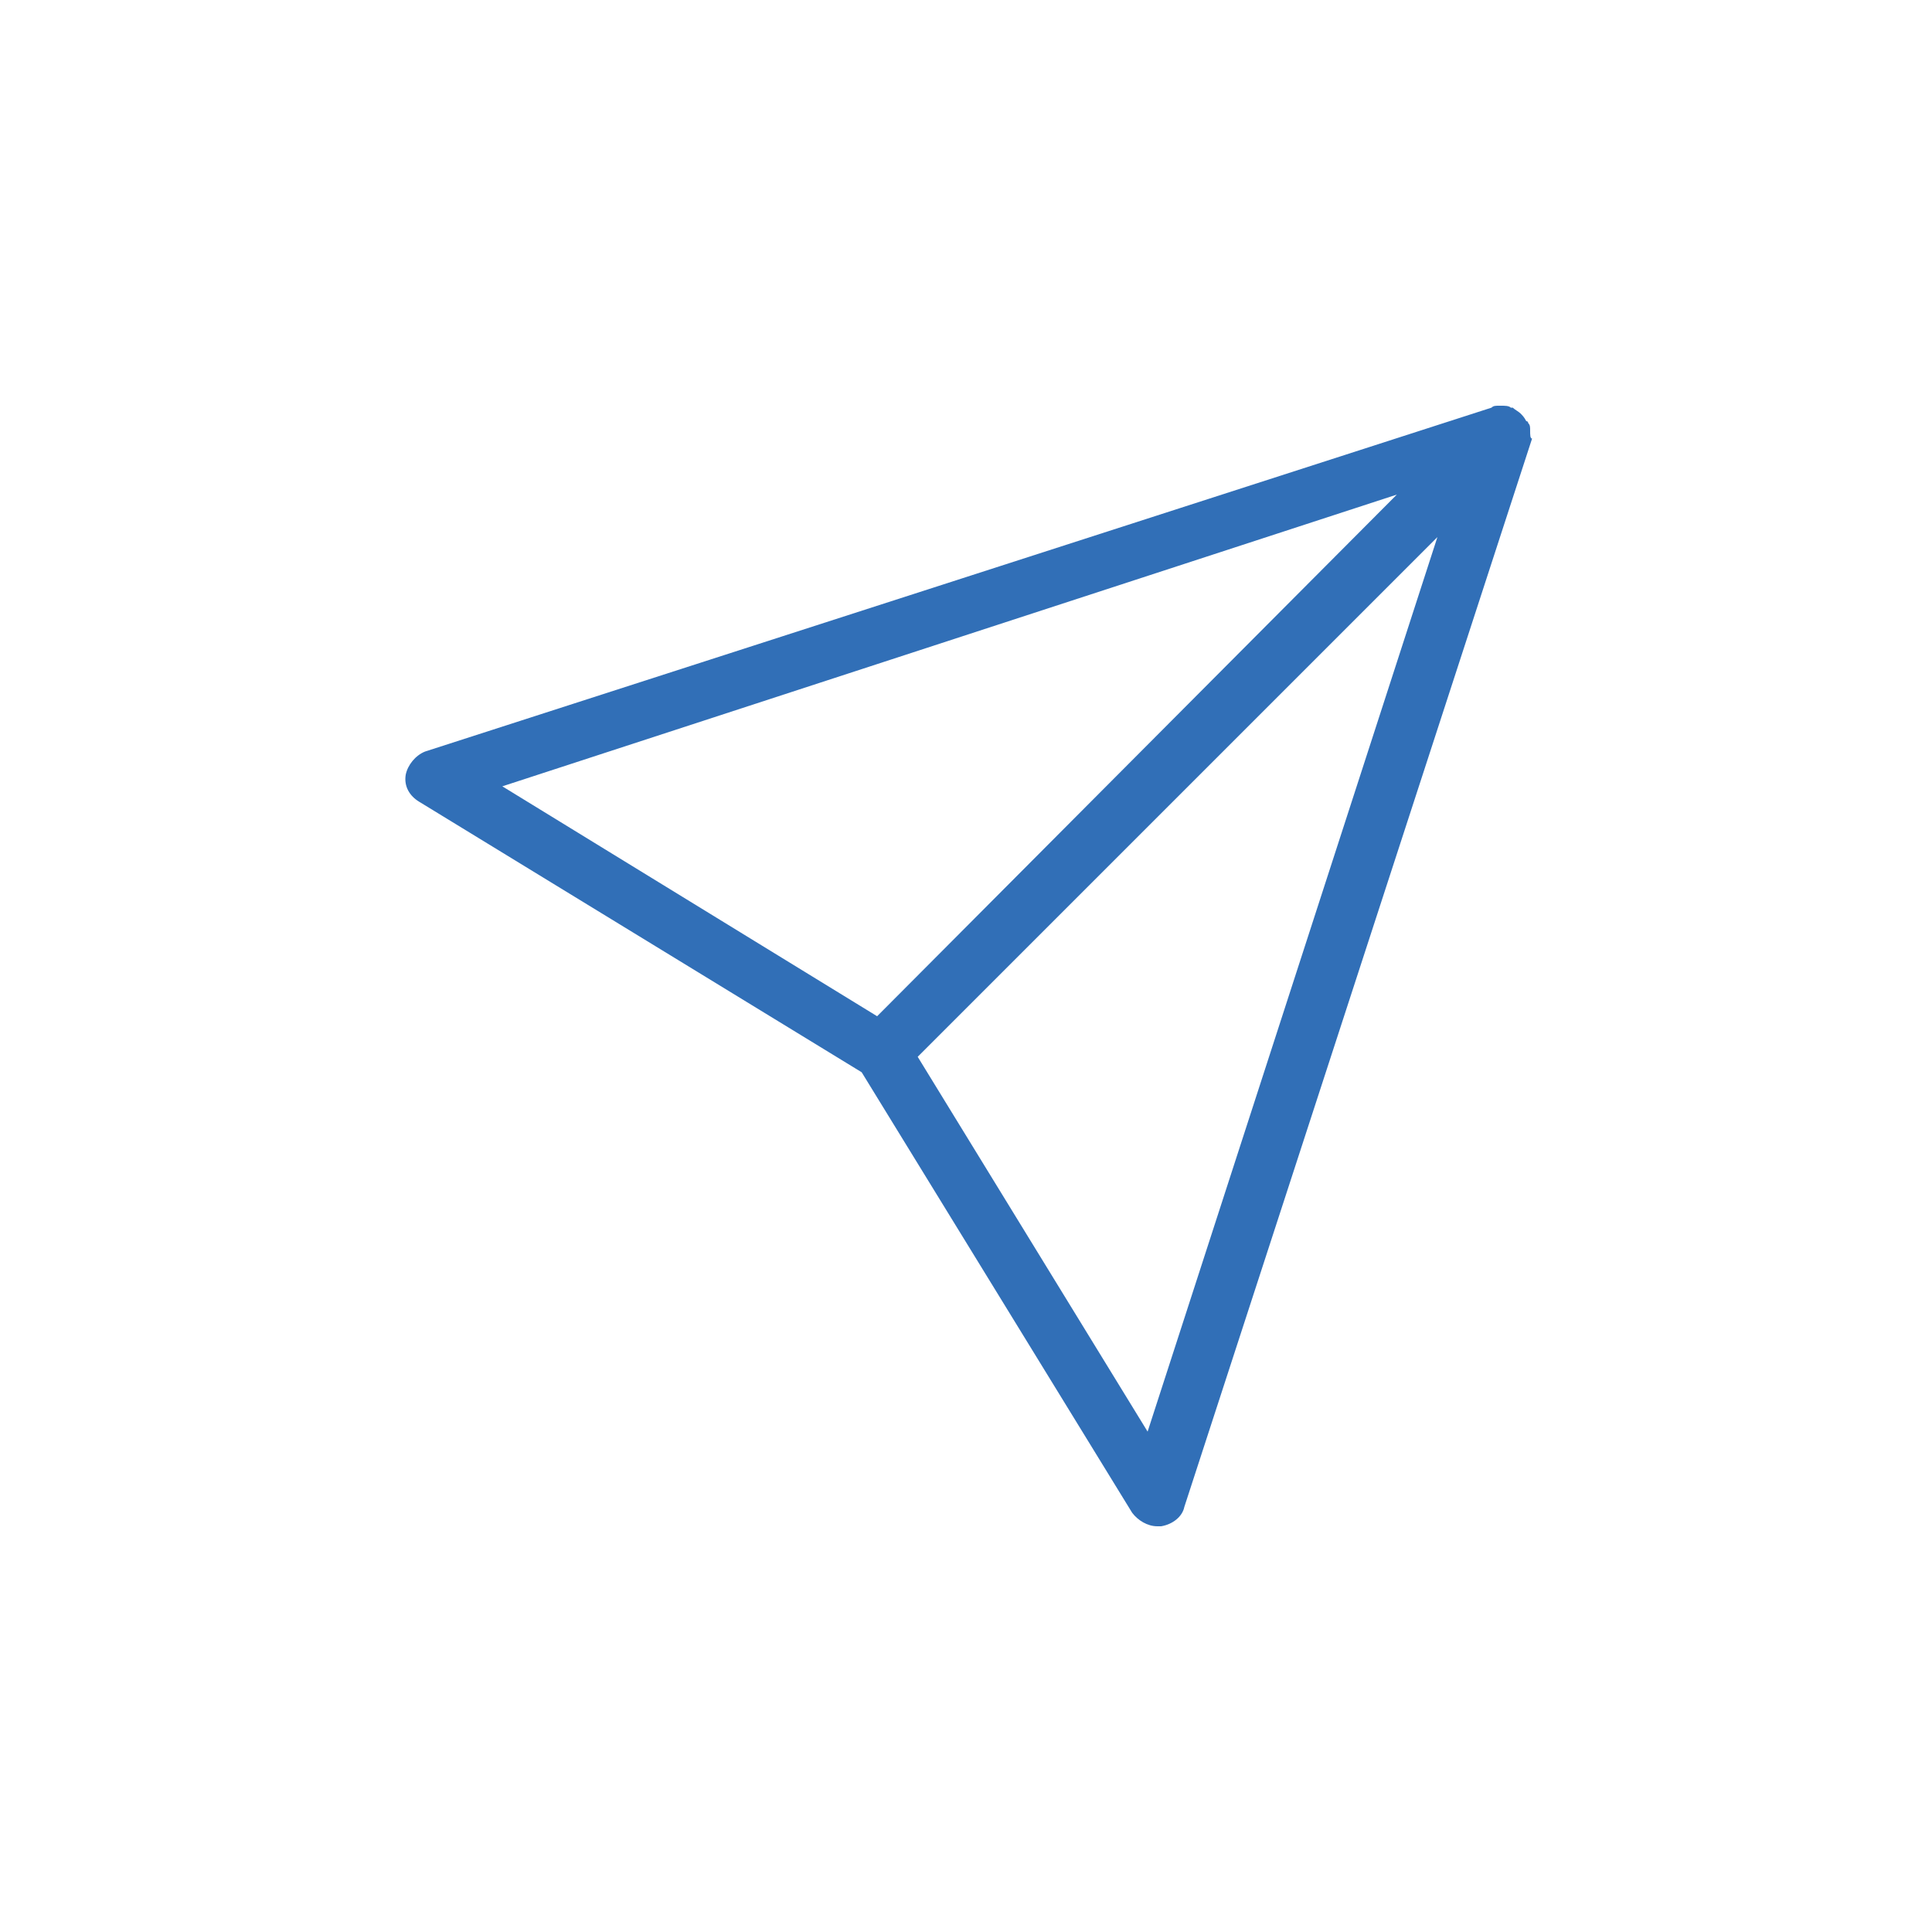 <?xml version="1.0" encoding="utf-8"?>
<!-- Generator: Adobe Illustrator 21.0.2, SVG Export Plug-In . SVG Version: 6.00 Build 0)  -->
<svg version="1.1" id="Layer_1" xmlns="http://www.w3.org/2000/svg" xmlns:xlink="http://www.w3.org/1999/xlink" x="0px" y="0px"
	 viewBox="0 0 100 100" style="enable-background:new 0 0 100 100;" xml:space="preserve">
<style type="text/css">
	.st0{fill:#2F6FB7;}
	.st1{fill:#306FB7;}
	.st2{fill:#C569A9;}
	.st3{fill:#316FB7;}
	.st4{fill:#326FB7;}
</style>
<path class="st3" d="M79.2,22.3L79.2,22.3c0-0.2,0-0.3-0.1-0.4c0,0,0-0.1-0.1-0.1c-0.1-0.2-0.2-0.3-0.3-0.4
	c-0.1-0.1-0.3-0.2-0.4-0.3c0,0-0.1,0-0.1,0c-0.1-0.1-0.3-0.1-0.5-0.1c0,0,0,0-0.1,0c-0.2,0-0.3,0-0.4,0.1L22,38.9
	c-0.5,0.2-0.9,0.7-1,1.2c-0.1,0.6,0.2,1.1,0.7,1.4l22.9,14l14,22.8c0.3,0.4,0.8,0.7,1.3,0.7c0.1,0,0.1,0,0.2,0
	c0.6-0.1,1.1-0.5,1.2-1l18-55.3C79.2,22.7,79.2,22.5,79.2,22.3C79.2,22.4,79.2,22.3,79.2,22.3z M26,40.7l46.3-15.1L45.4,52.6
	L26,40.7z M59.4,74.1L47.5,54.7l26.9-26.9L59.4,74.1z"/>
</svg>
